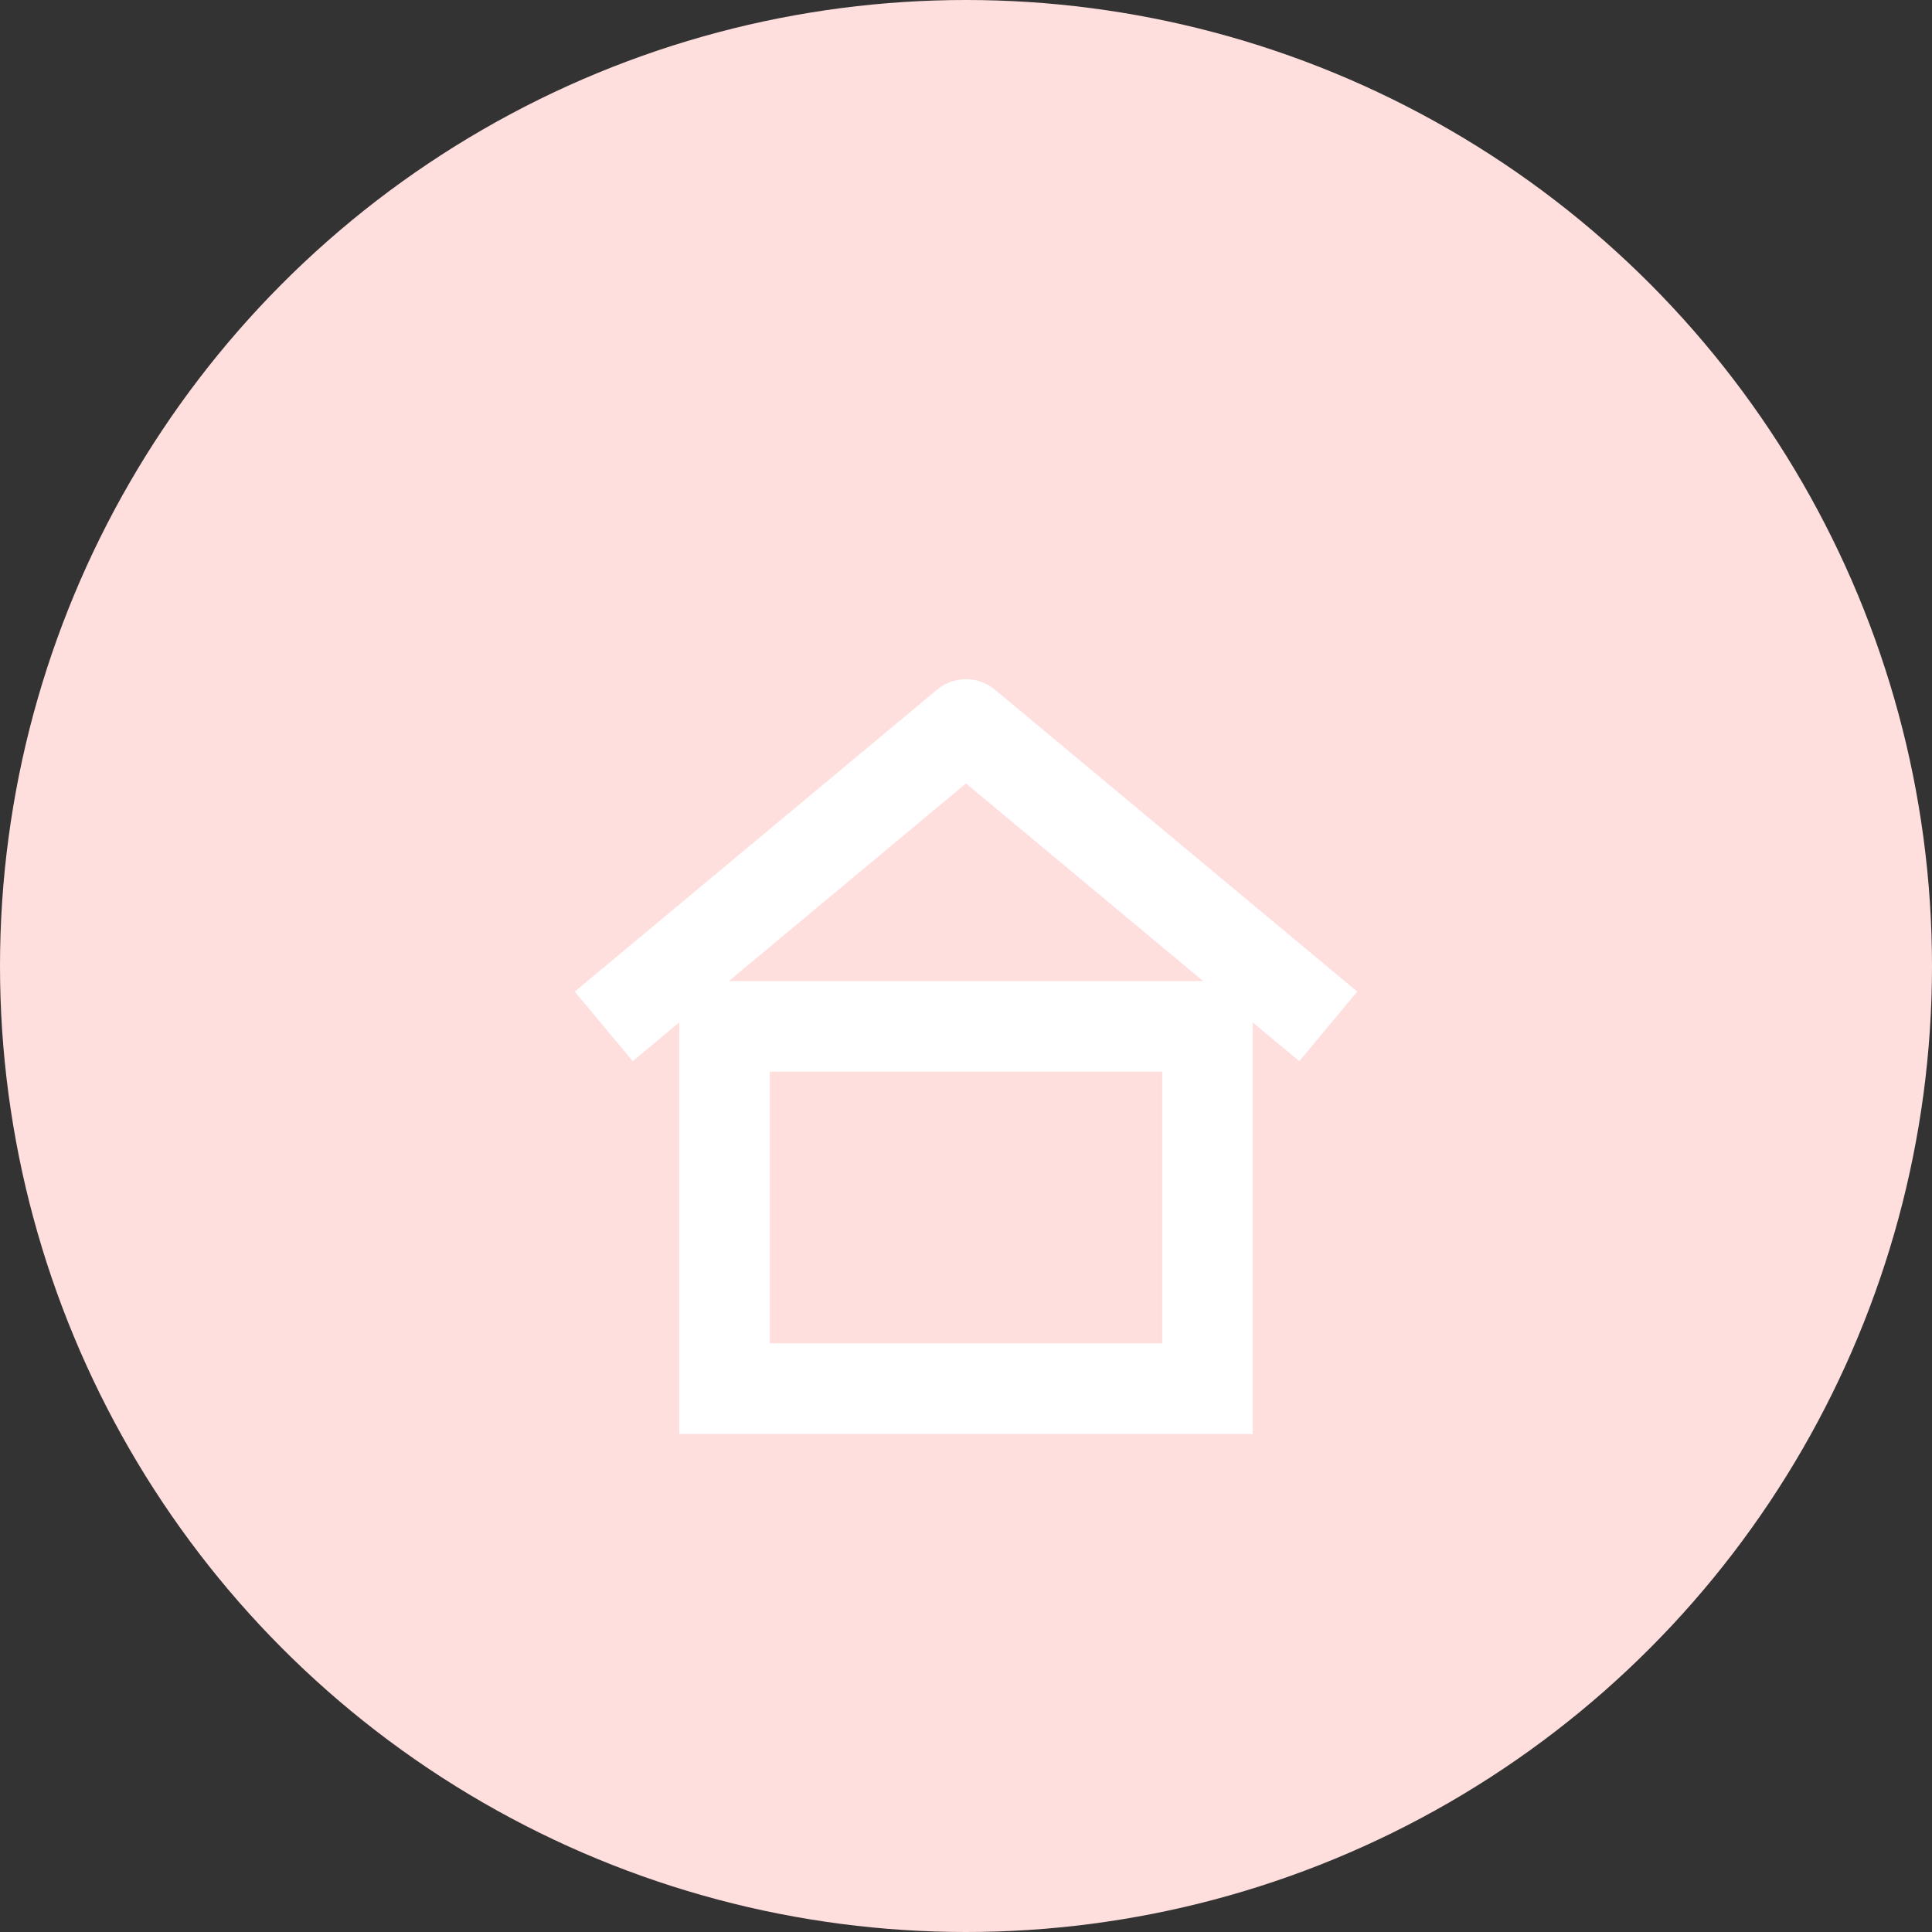 <svg xmlns="http://www.w3.org/2000/svg" viewBox="0 0 64 64" width="64" height="64">
  <rect x="0" y="0" width="64" height="64" fill="#333333" stroke="none"/>
  <!-- 粉色背景 -->
  <circle cx="32" cy="32" r="32" fill="#ffdede"/>
  
  <!-- 房子圖案 -->
  <path d="M20 34 L32 24 L44 34" fill="none" stroke="white" stroke-width="3" stroke-linejoin="round"/>
  <rect x="24" y="34" width="16" height="12" fill="none" stroke="white" stroke-width="3"/>
</svg>
